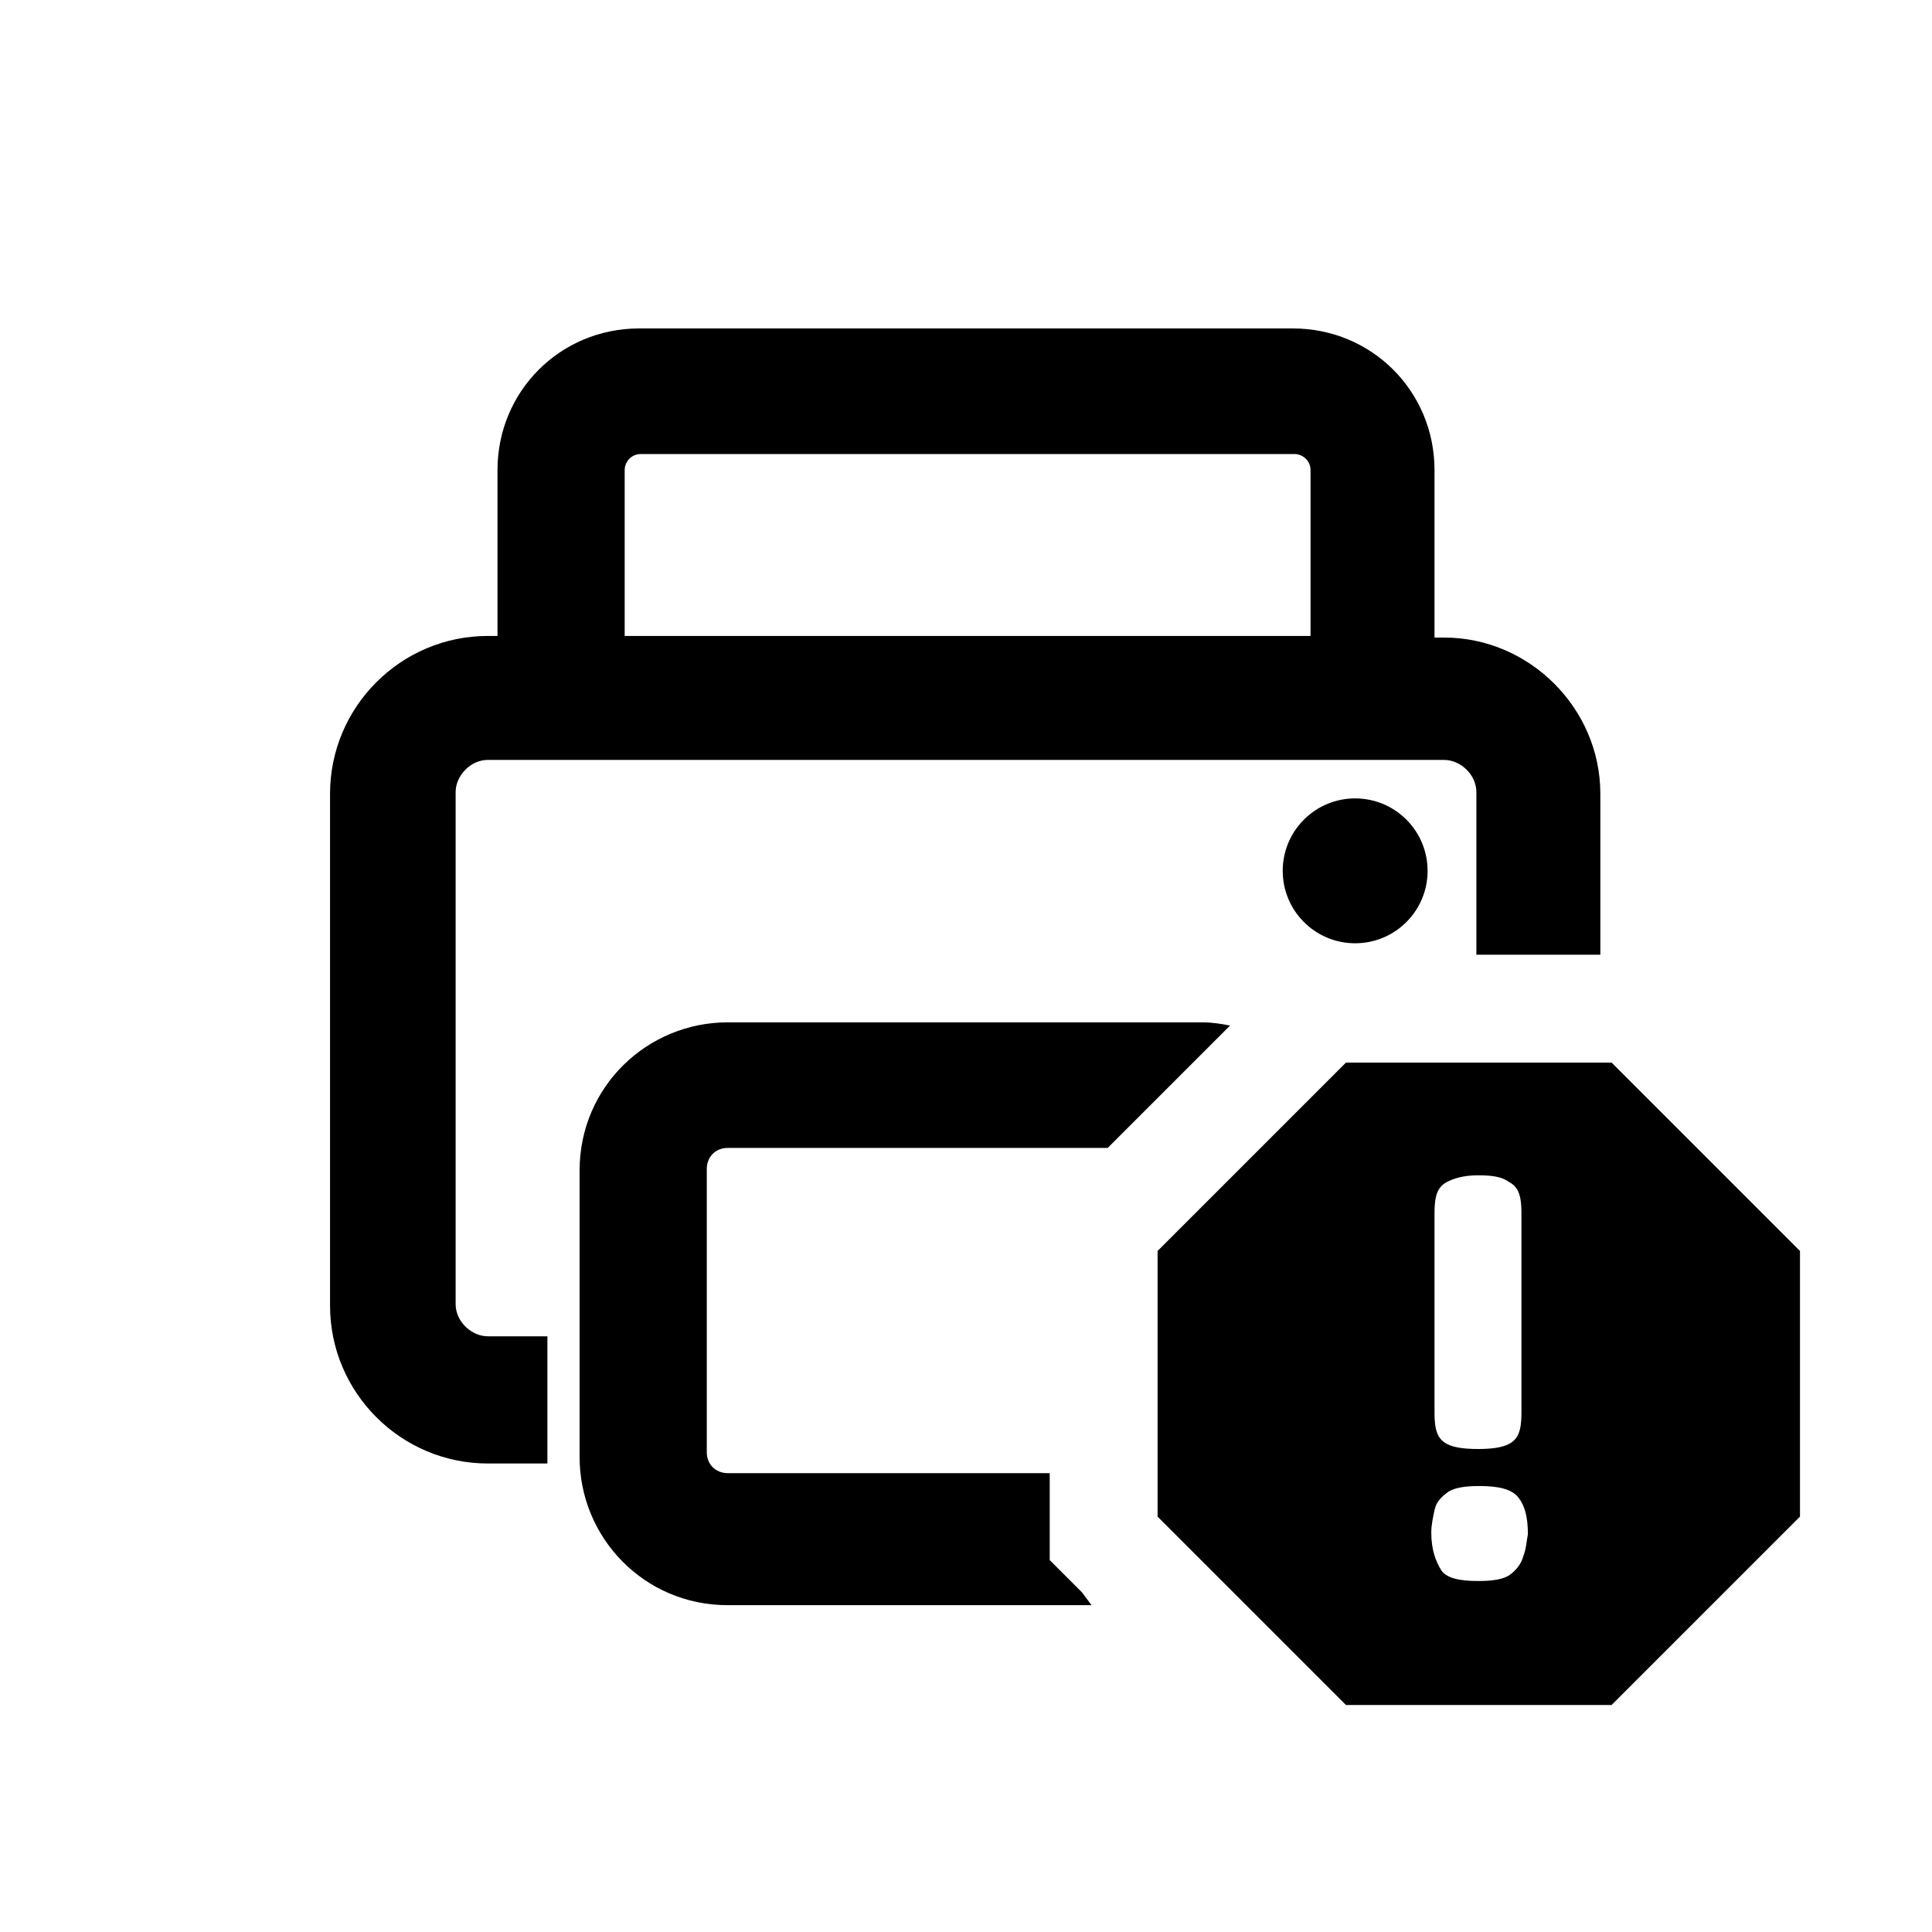 <?xml version="1.0" encoding="utf-8"?>
<!-- Generator: Adobe Illustrator 28.2.0, SVG Export Plug-In . SVG Version: 6.00 Build 0)  -->
<svg version="1.1" id="printer-error" xmlns="http://www.w3.org/2000/svg" xmlns:xlink="http://www.w3.org/1999/xlink" x="0px"
	 y="0px" viewBox="0 0 120 120" style="enable-background:new 0 0 120 120;" xml:space="preserve">
<style type="text/css">
	.st0{fill:none;}
</style>
<rect id="BG" class="st0" width="120" height="120"/>
<g>
	<path d="M94.6,96.7c-0.1,0.4-0.4,0.8-0.8,1.1c-0.4,0.3-1.1,0.4-2,0.4c-1.2,0-2-0.2-2.3-0.7s-0.6-1.2-0.6-2.3c0-0.5,0.1-0.9,0.2-1.4
		c0.1-0.5,0.4-0.8,0.8-1.1c0.4-0.3,1.1-0.4,2-0.4c1.2,0,2,0.2,2.4,0.7c0.4,0.5,0.6,1.2,0.6,2.3C94.8,95.8,94.8,96.2,94.6,96.7
		L94.6,96.7z M89.1,75.5c0-0.4,0-0.8,0.1-1.2c0.1-0.4,0.3-0.7,0.7-0.9c0.4-0.2,1-0.4,1.9-0.4s1.5,0.1,1.9,0.4
		c0.4,0.2,0.6,0.5,0.7,0.9s0.1,0.8,0.1,1.2v12.1c0,0.4,0,0.8-0.1,1.2s-0.3,0.7-0.7,0.9s-1,0.3-1.9,0.3c-0.9,0-1.5-0.1-1.9-0.3
		s-0.6-0.5-0.7-0.9s-0.1-0.8-0.1-1.2L89.1,75.5L89.1,75.5z M100.1,66H83.6L71.9,77.7v16.5l11.7,11.7h16.5l11.7-11.7V77.7L100.1,66z"
		/>
	<g>
		<ellipse transform="matrix(0.707 -0.707 0.707 0.707 -13.607 75.37)" cx="84.2" cy="54.1" rx="4.5" ry="4.5"/>
		<path d="M67.2,98.9l-2-2v-2.8v-2.6h-20c-0.7,0-1.3-0.5-1.3-1.3V72.6c0-0.7,0.5-1.3,1.3-1.3h23.6l7.6-7.6c-0.5-0.1-1.1-0.2-1.7-0.2
			H45.2c-5,0-9.2,4-9.2,9.2v17.8c0,5,4,9.2,9.2,9.2h22.6L67.2,98.9z"/>
		<path d="M30.3,83c-1,0-2-0.9-2-2V49.2c0-1,0.9-2,2-2h59.4c1,0,2,0.9,2,2v10.1h7.7v-10c0-5.3-4.4-9.7-9.7-9.7h-0.6V29.2
			c0-4.9-3.9-8.8-8.8-8.8H39.7c-4.9,0-8.8,3.9-8.8,8.8v10.3h-0.6c-5.4,0-9.8,4.4-9.8,9.8v31.8c0,5.4,4.4,9.8,9.8,9.8h3.1h0.6v-0.6
			v-6.7V83h-0.6H30.3z M38.8,29.2c0-0.5,0.4-1,1-1h40.6c0.5,0,1,0.4,1,1v10.3H38.8V29.2z"/>
	</g>
</g>
</svg>
